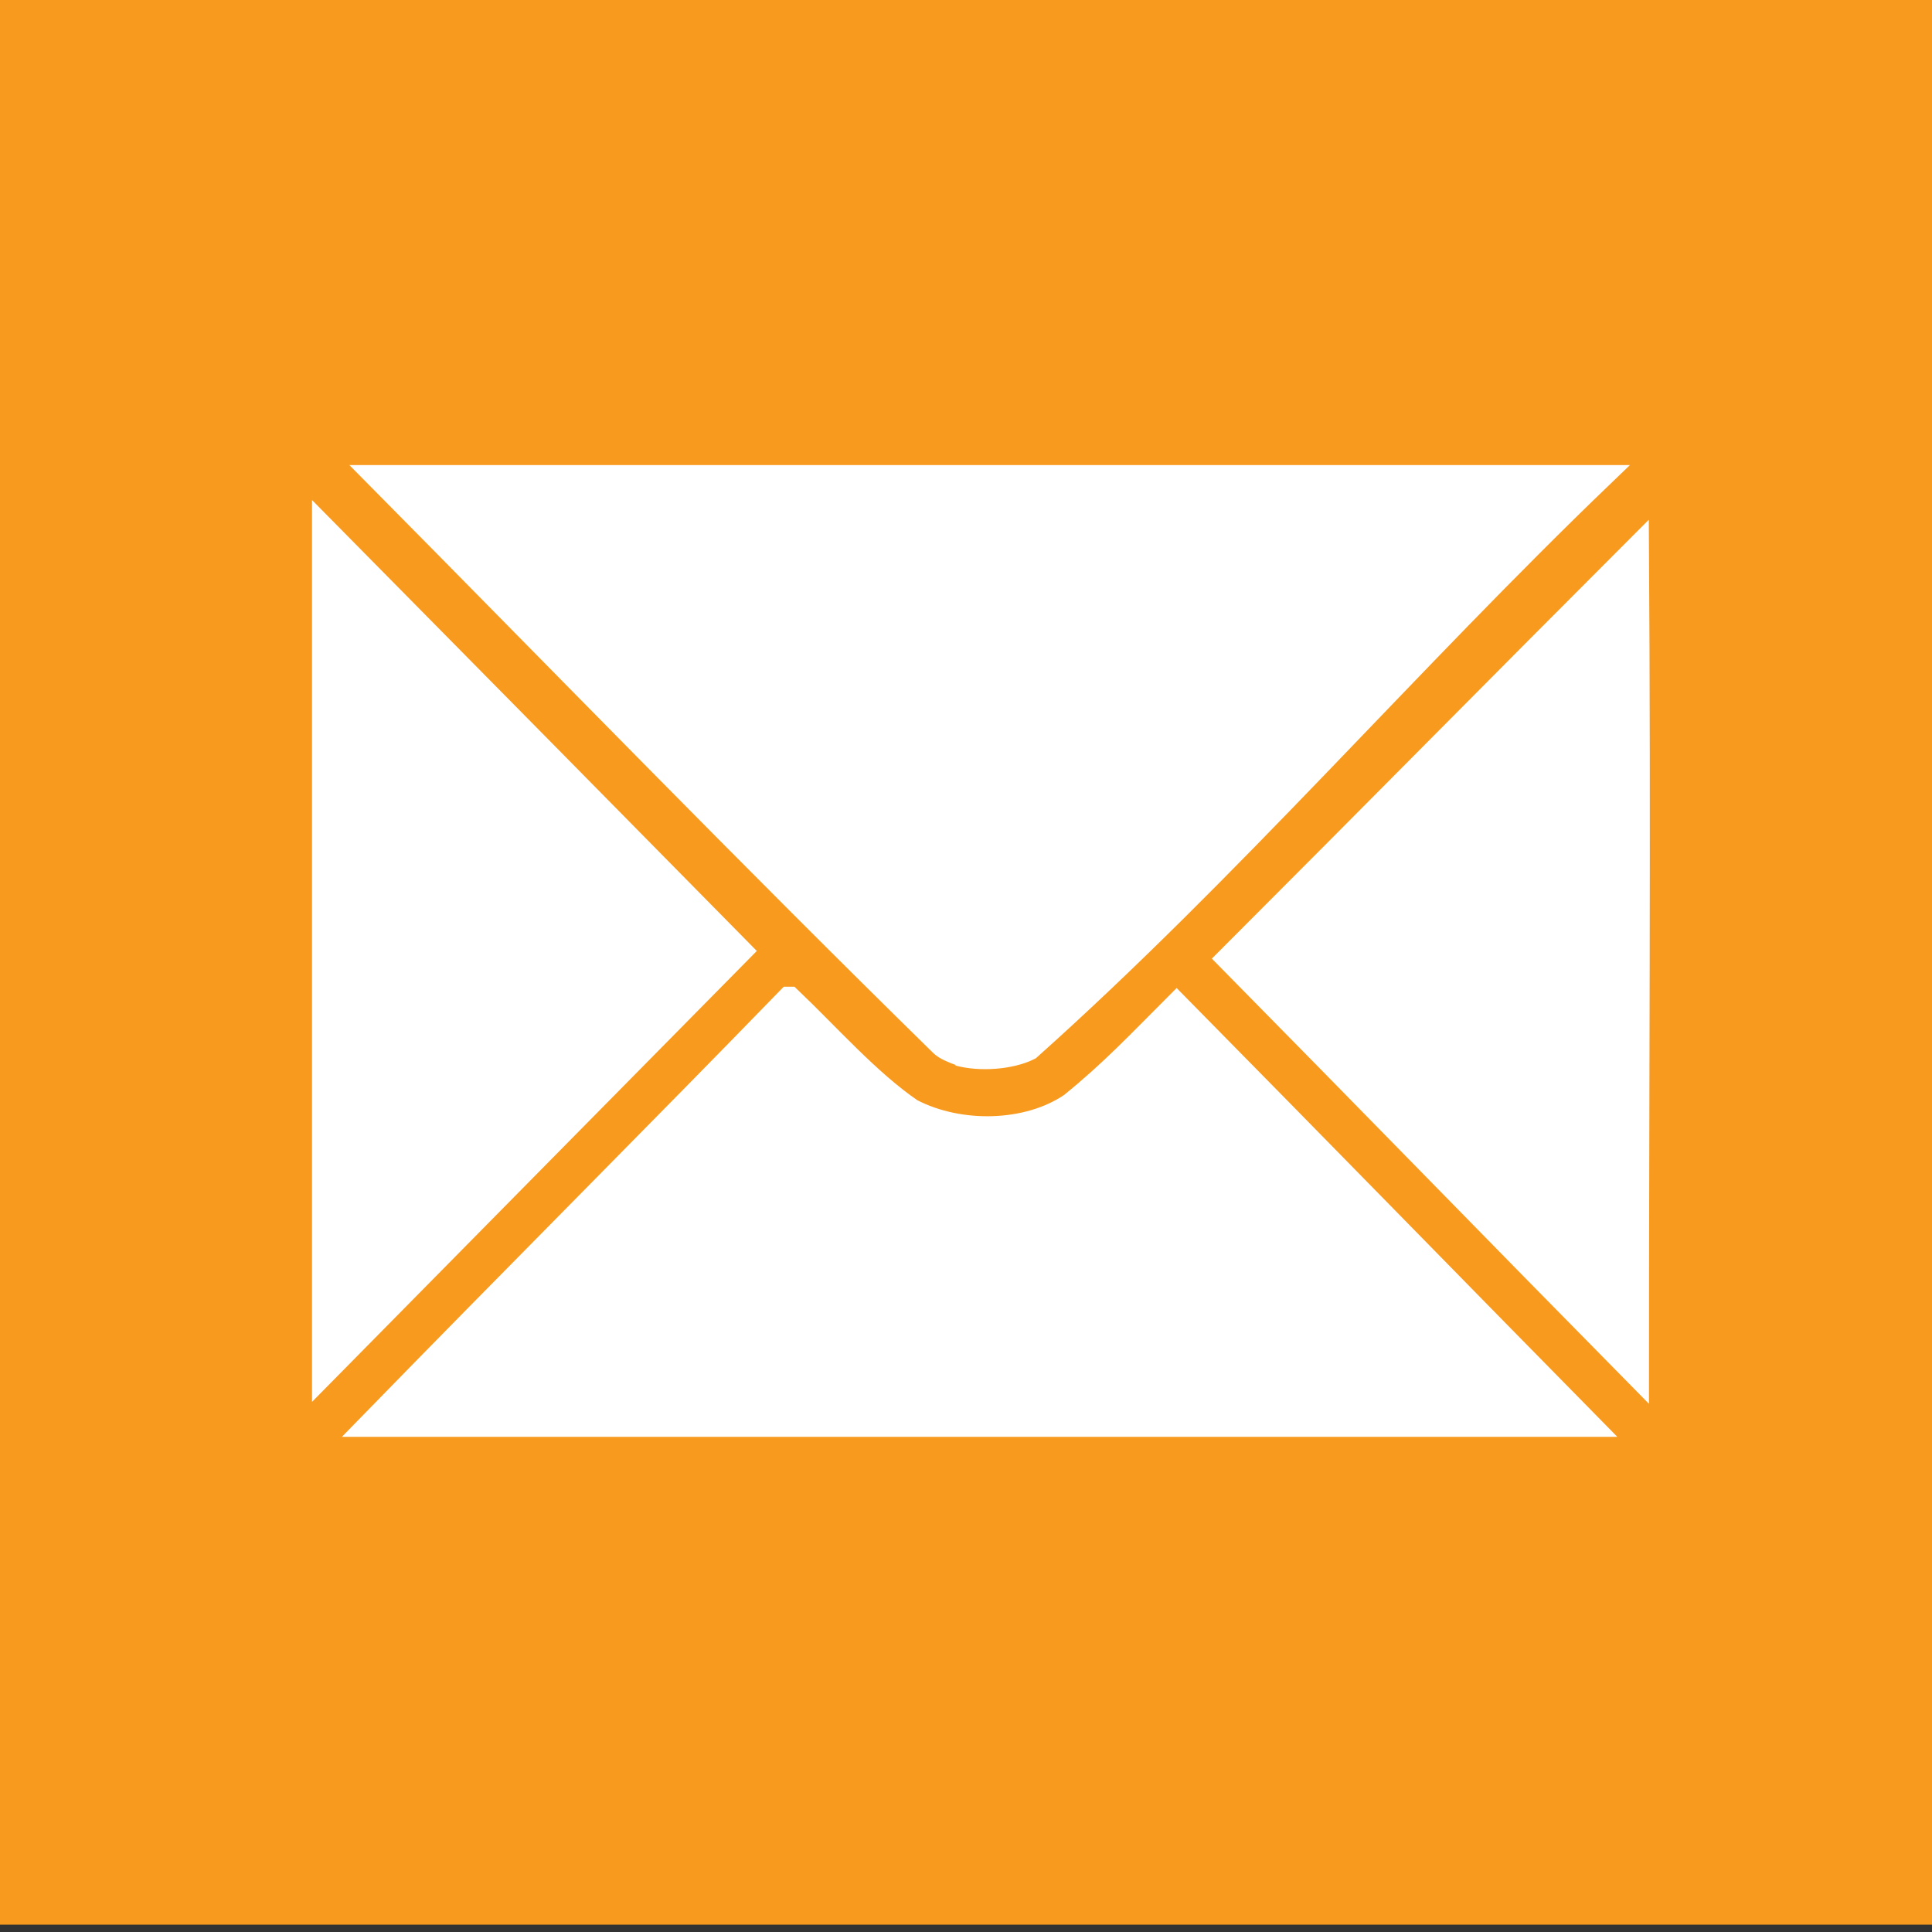 <svg xmlns="http://www.w3.org/2000/svg" version="1.1" viewBox="0 0 100 100">
  <rect x="0" y="0" width="100" height="100" fill="#333333" stroke="none"/>
  <g transform="translate(1.1640863e-5,-952.379)">
    <path fill="#f89a1e" d="m0 1052 100 0 0-100-100 0 0 100zM49.7 1007 49.7 1007 49.7 1007 49.7 1007"/>
    <path fill="#FFF" d="m49.7 1007c-0.3-0.1-0.8-0.3-1-0.5-9.9-9.7-19.8-19.9-29.3-29.5h63.6c-10.1 9.7-19.3 20.4-29.7 29.7-1 0.5-2.6 0.6-3.7 0.3z" stroke="#FFF" stroke-width="1.1"/>
    <path d="m16.7 979.6c7.7 7.8 15.5 15.7 21.7 22-7.7 7.8-14.3 14.5-21.7 22v-43.9z" stroke="#FFF" stroke-width="1.1" fill="#FFF"/>
    <path fill="#FFF" d="m40.9 1004c2 1.9 4.1 4.3 6.3 5.8 2.5 1.3 6 1.2 8.2-0.3 2.1-1.7 3.5-3.2 5.5-5.2 7.2 7.3 15.1 15.4 21.5 21.9h-63.4c7.7-7.9 15.1-15.3 21.8-22.2z" stroke="#FFF" stroke-width="1.1"/>
    <path fill="#FFF" d="m63.5 1002c7.1-7.1 14.2-14.3 21.3-21.4 0.1 14.5 0 28.7 0 43.1-7.1-7.2-14.2-14.5-21.3-21.7z" stroke="#FFF" stroke-width="1.1"/>
  </g>
</svg>
